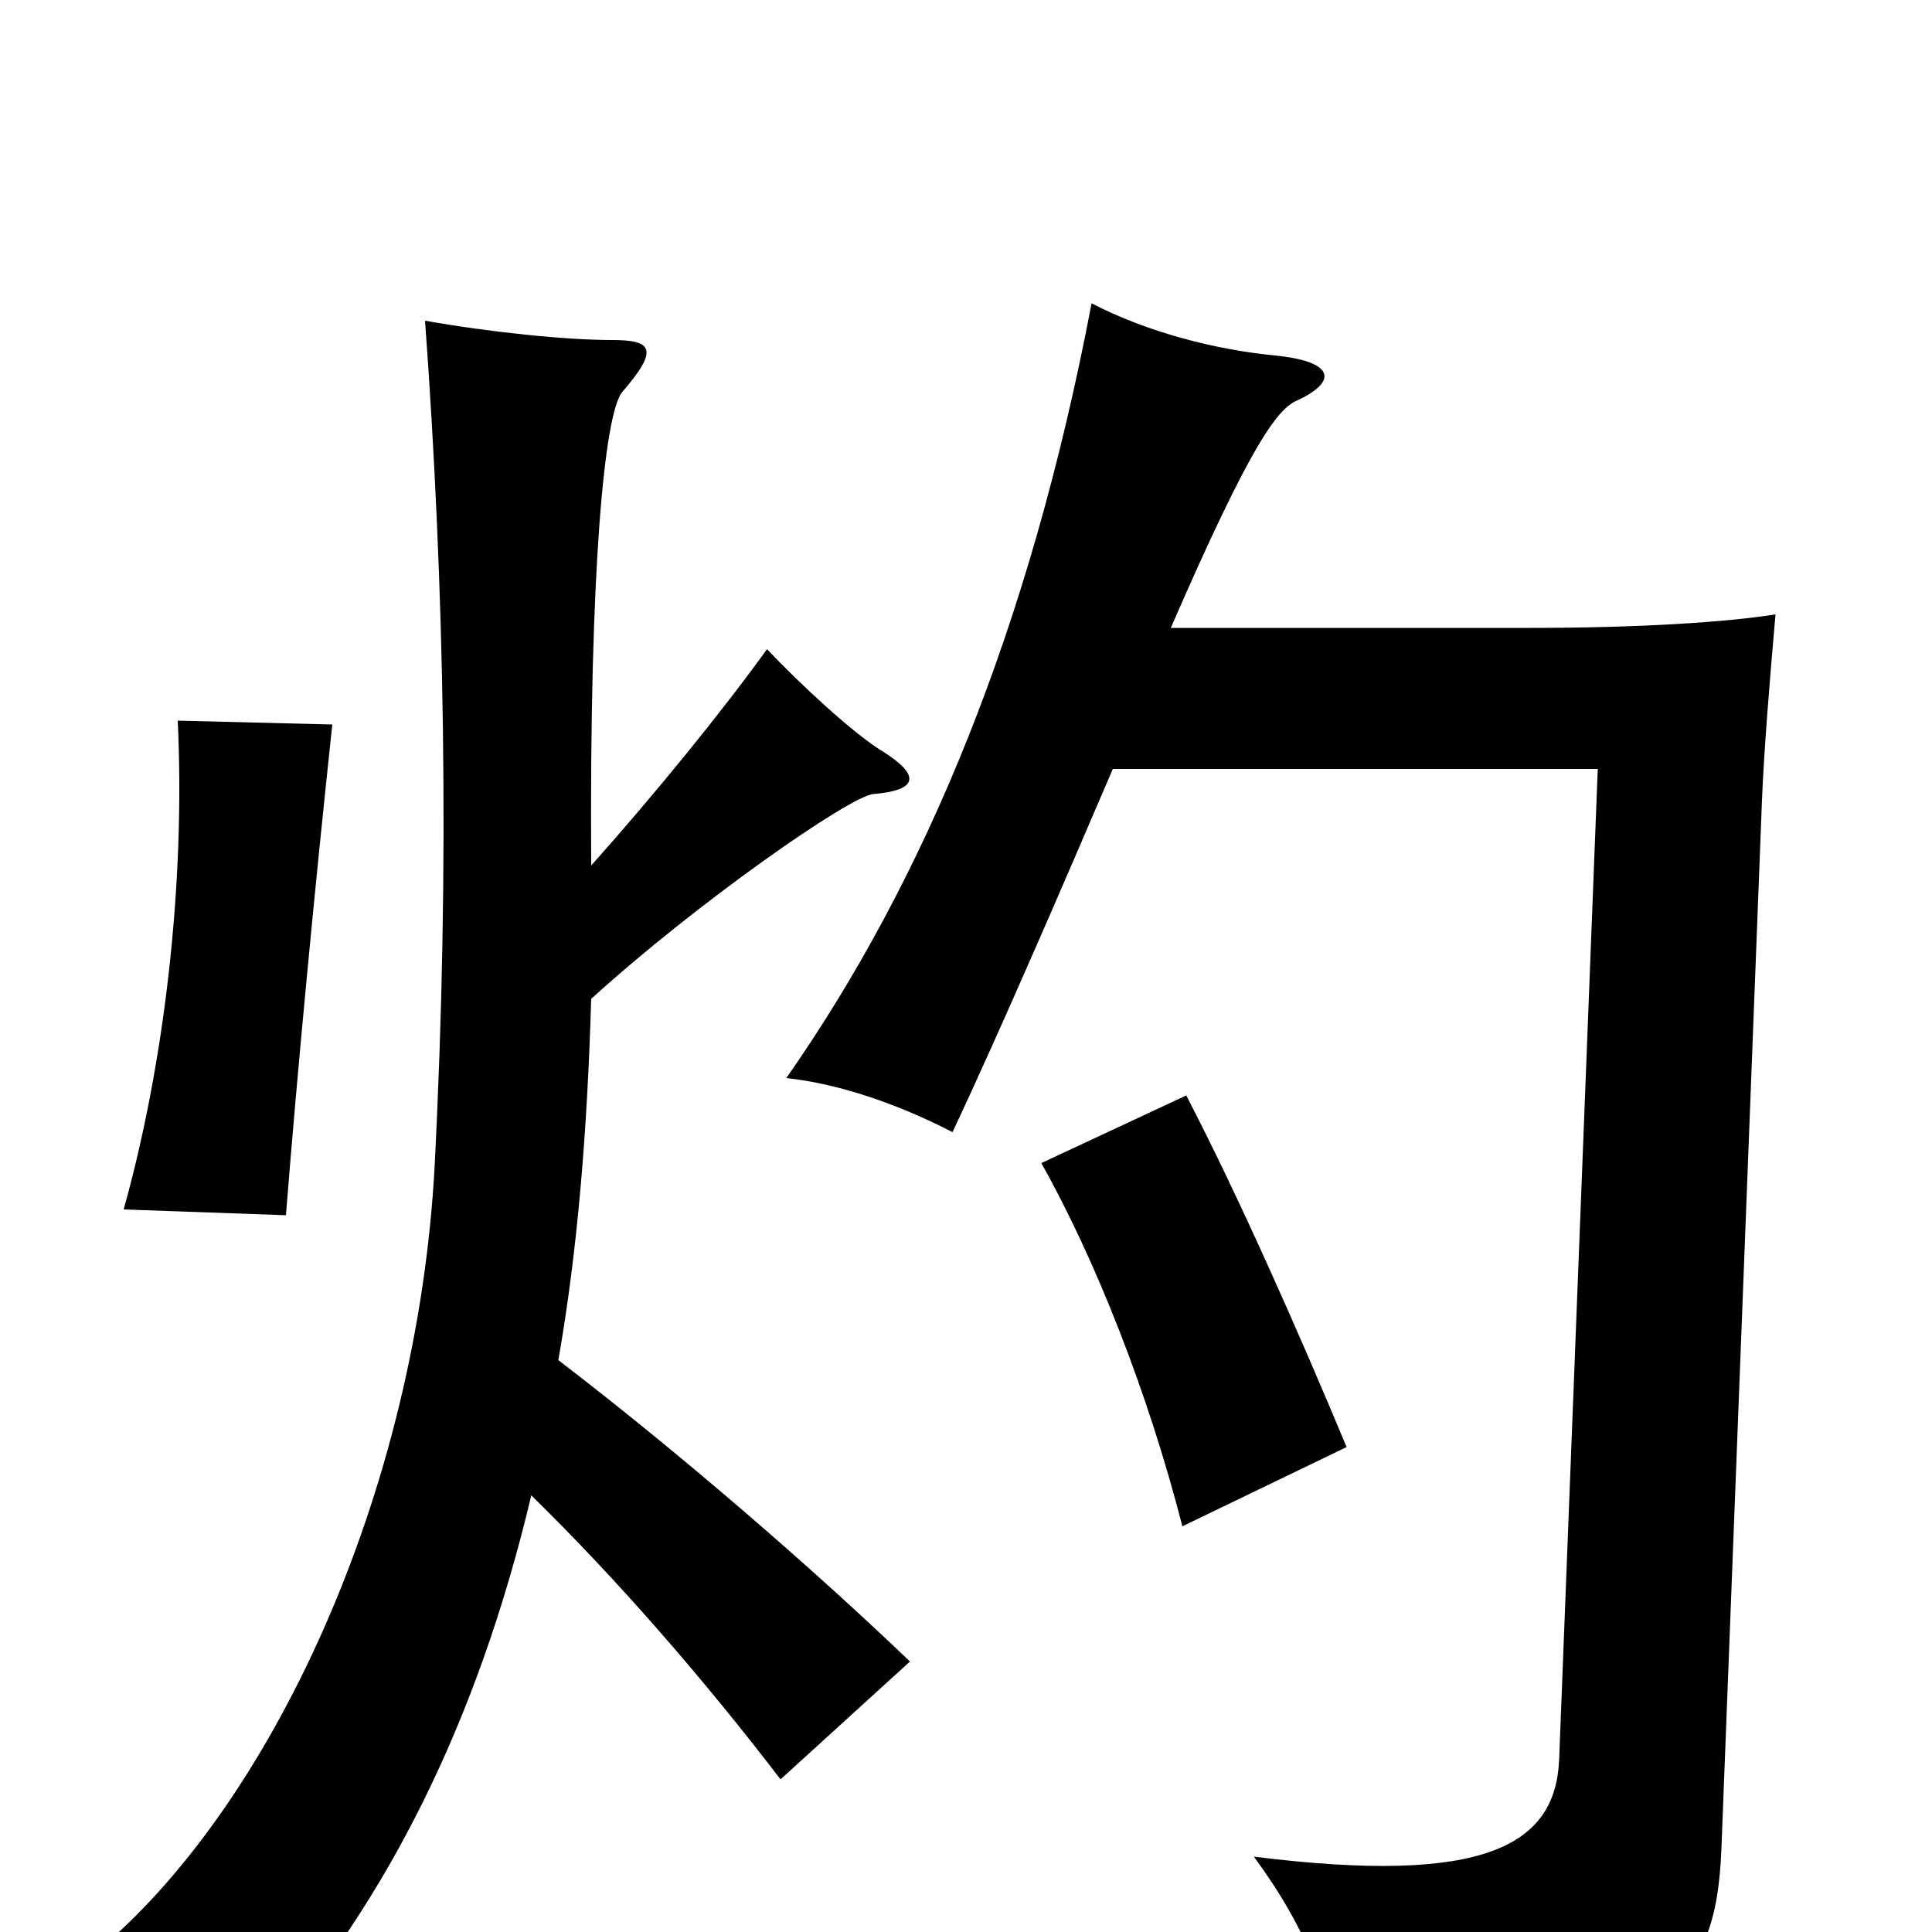 <svg xmlns="http://www.w3.org/2000/svg" viewBox="0 -1000 1000 1000">
	<path fill="#000000" d="M697 -251C672 -311 641 -381 614 -433L539 -398C567 -348 594 -280 612 -210ZM172 -625L92 -627C96 -542 85 -449 64 -374L148 -371C154 -447 163 -541 172 -625ZM606 -675C649 -774 662 -789 672 -793C693 -803 690 -813 660 -816C629 -819 594 -828 565 -843C533 -675 479 -545 407 -442C435 -439 466 -428 493 -414C518 -467 552 -546 576 -602H827L807 -89C805 -45 769 -24 649 -39C677 -1 689 32 694 69C861 57 888 31 891 -43L912 -586C913 -611 916 -648 919 -682C894 -678 849 -675 792 -675ZM306 -552C305 -707 313 -786 322 -797C341 -819 338 -824 317 -824C293 -824 254 -828 220 -834C230 -697 233 -554 225 -397C216 -227 140 -64 49 11C84 18 114 34 137 56C200 -16 247 -108 275 -226C320 -182 365 -130 404 -79L471 -140C422 -187 353 -247 289 -296C299 -353 304 -415 306 -483C361 -533 440 -588 452 -589C476 -591 476 -599 457 -611C442 -620 414 -646 397 -664C374 -632 339 -589 306 -552Z"/>
</svg>